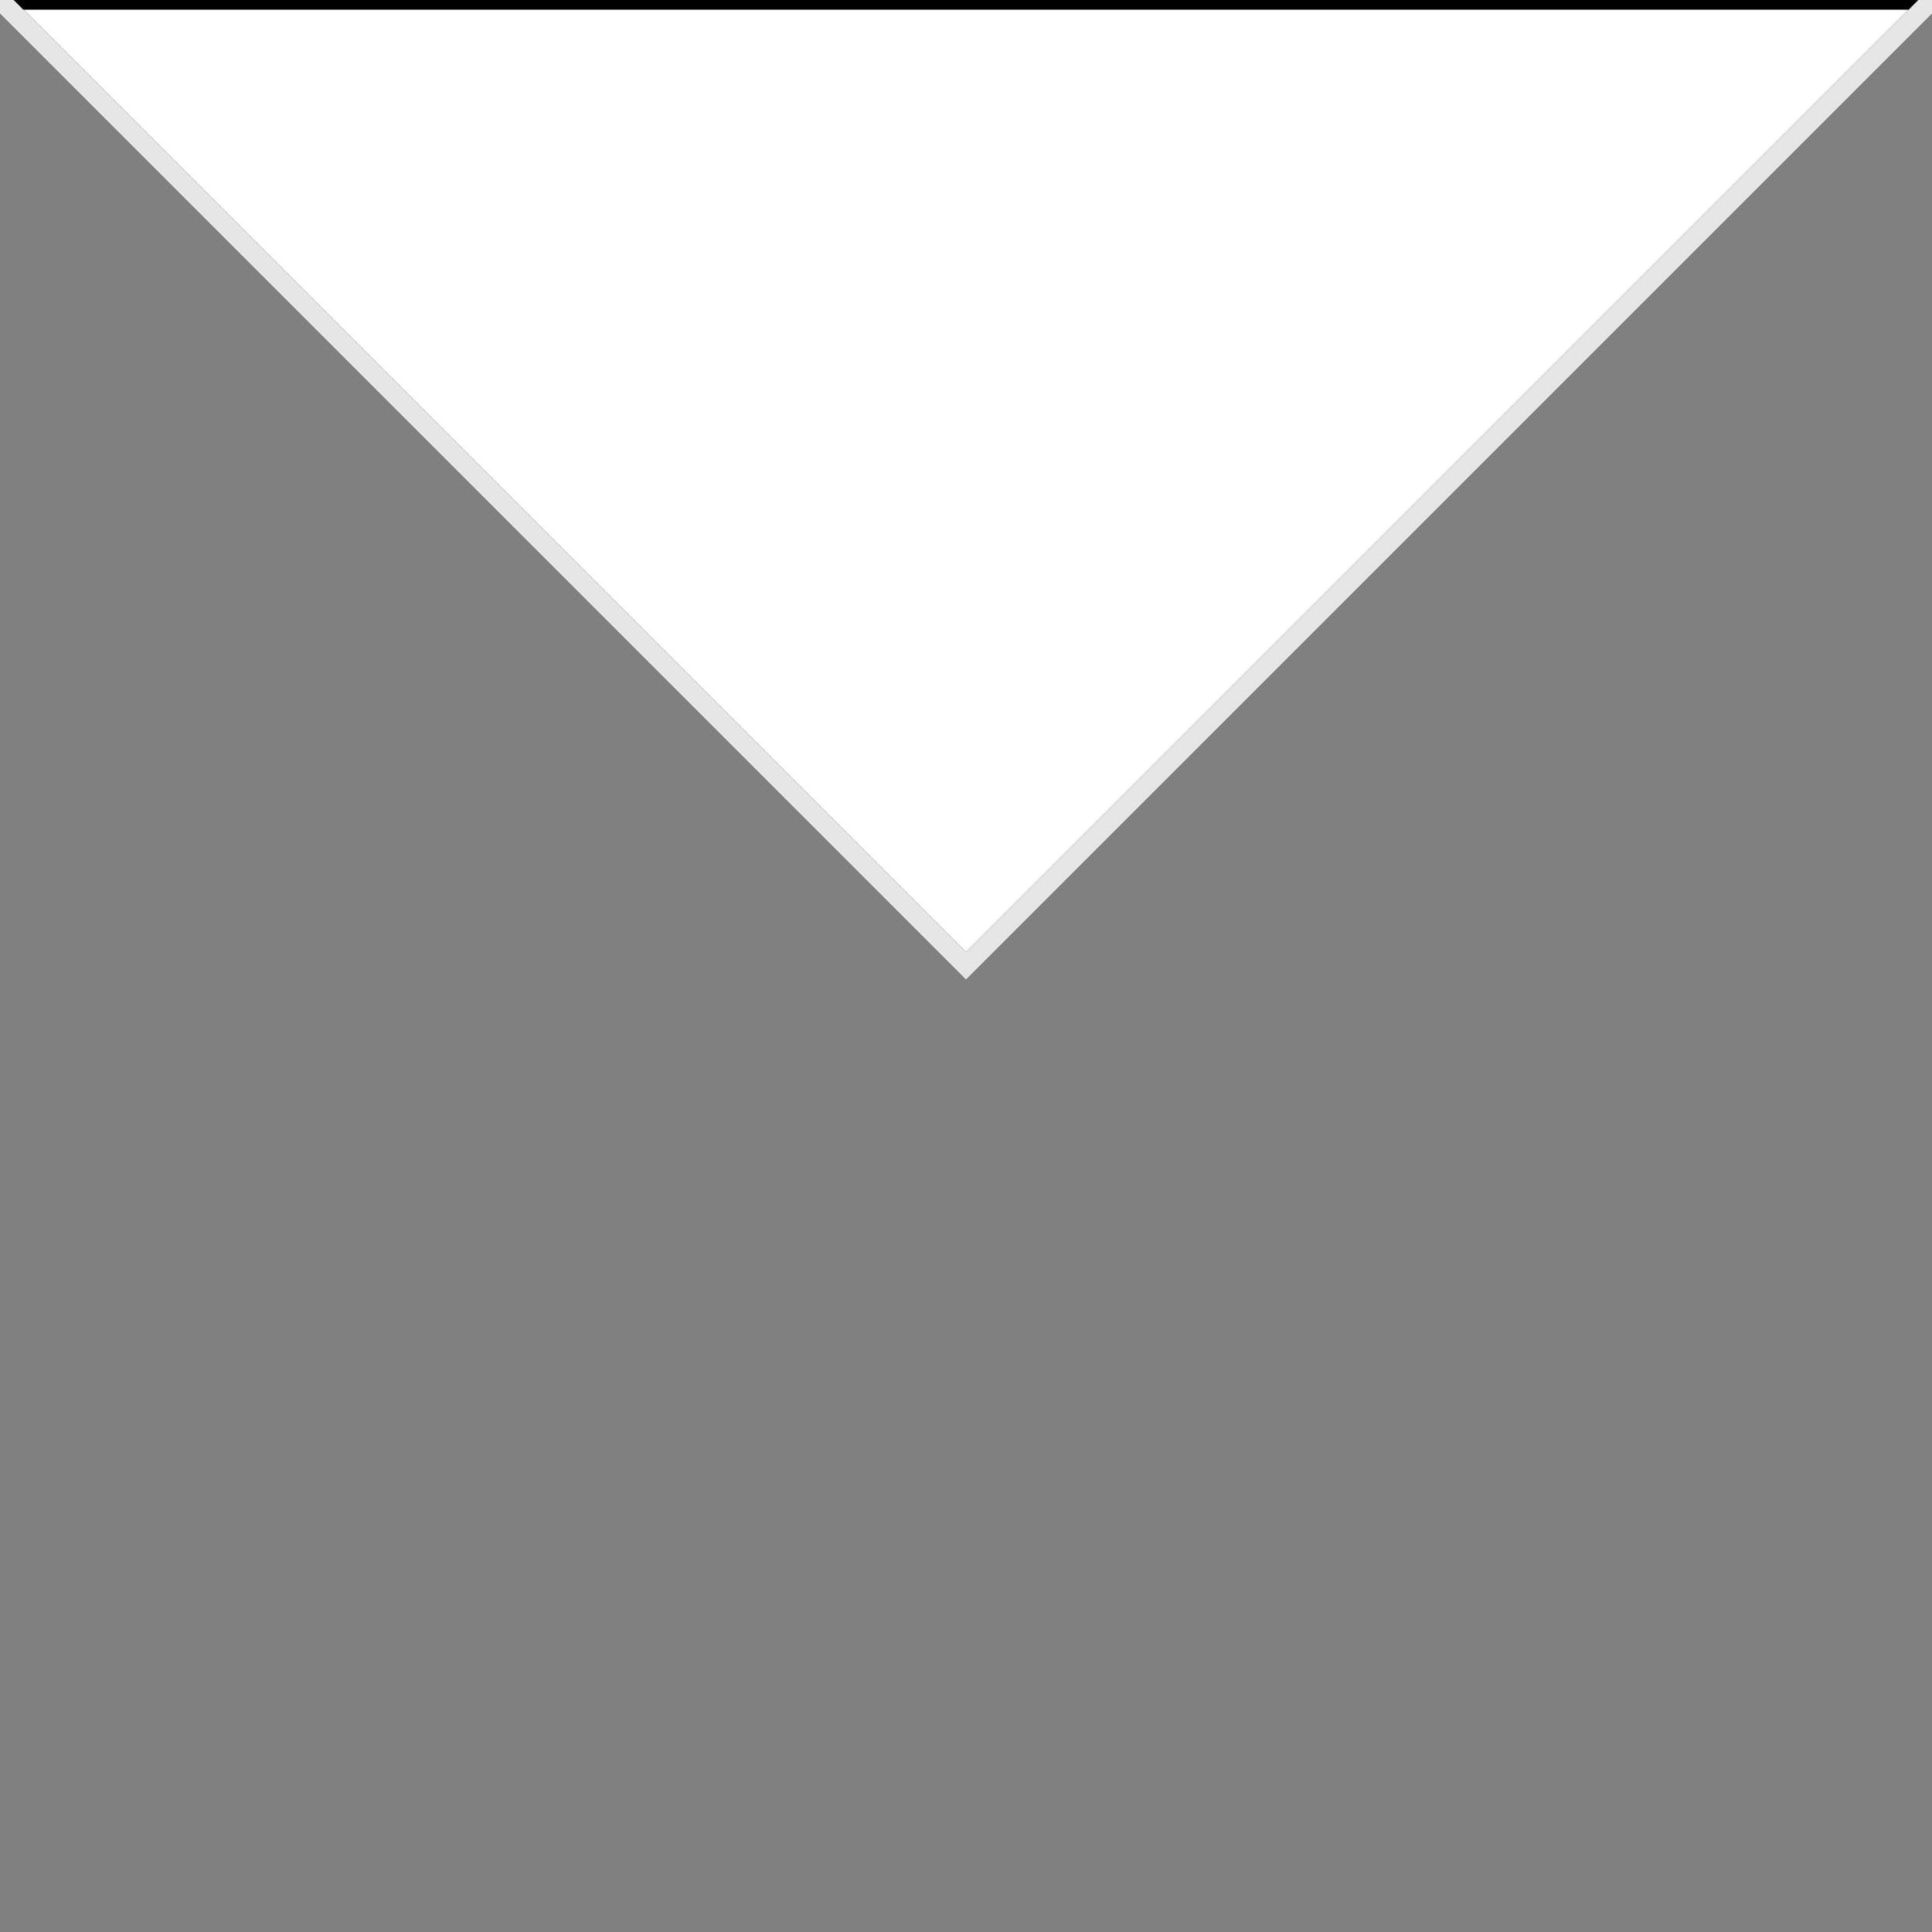 <svg width="100" height="100" xmlns="http://www.w3.org/2000/svg">
 <rect width="100%" height="100%" fill="#808080" stroke="none"/>
 <g>
  <title>background</title>
  <rect fill="none" id="canvas_background" height="21.011" width="21.011" y="-1" x="-1"/>
 </g>

 <g>
  <title>Layer 1</title>
  <g id="svg_3" stroke="null">
   <path id="svg_1" d="m0,0l100,0l-50,50l-50,-50z" fill="#FFFFFF" stroke="null"/>
   <path id="svg_2" d="m0,0l50,50l50,-50" fill="transparent" stroke="#E6E6E6"/>
  </g>
 </g>
</svg>